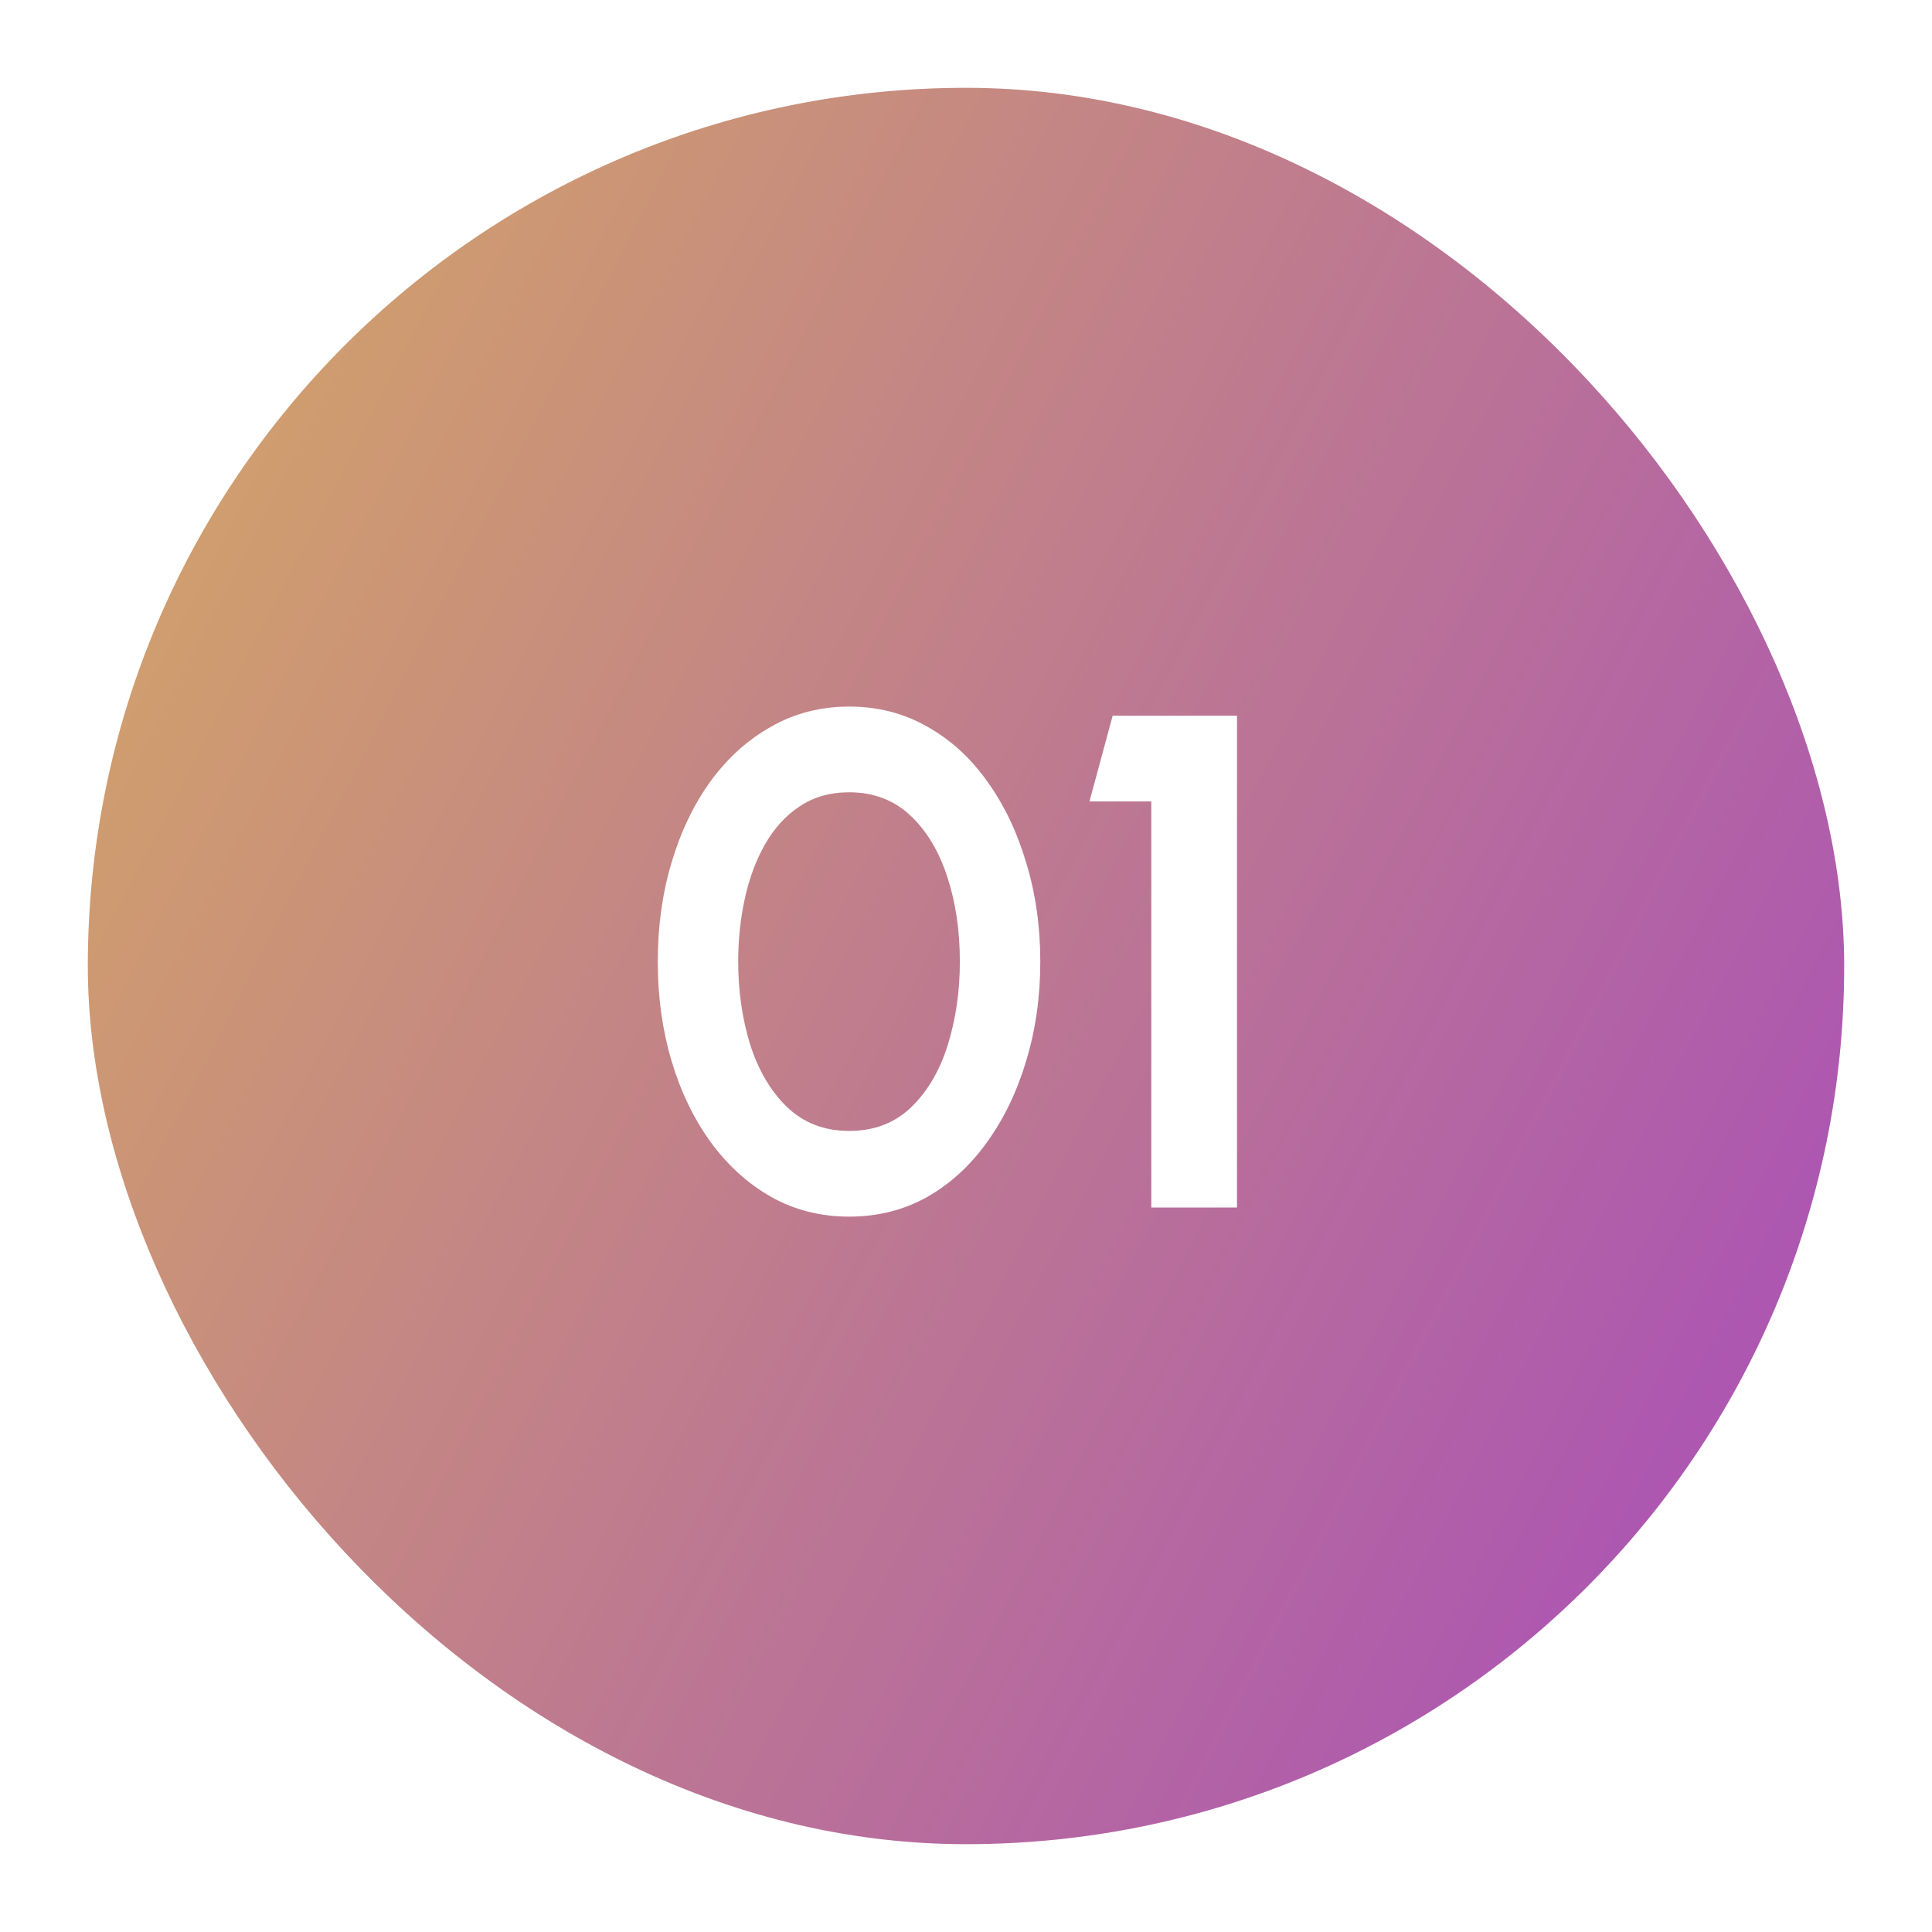 <svg width="88" height="88" viewBox="0 0 88 88" fill="none" xmlns="http://www.w3.org/2000/svg">
<g filter="url(#filter0_d_101_680)">
<rect x="4" width="80" height="80" rx="40" fill="url(#paint0_linear_101_680)"/>
<path d="M38.68 51.416C37.379 51.416 36.195 51.117 35.128 50.52C34.061 49.912 33.139 49.075 32.36 48.008C31.592 46.941 31 45.709 30.584 44.312C30.168 42.904 29.96 41.4 29.96 39.8C29.96 38.2 30.168 36.701 30.584 35.304C31 33.896 31.592 32.659 32.36 31.592C33.139 30.525 34.061 29.693 35.128 29.096C36.195 28.488 37.379 28.184 38.68 28.184C39.981 28.184 41.165 28.488 42.232 29.096C43.299 29.693 44.211 30.525 44.968 31.592C45.736 32.659 46.328 33.896 46.744 35.304C47.171 36.701 47.384 38.2 47.384 39.8C47.384 41.4 47.171 42.904 46.744 44.312C46.328 45.709 45.736 46.941 44.968 48.008C44.211 49.075 43.299 49.912 42.232 50.52C41.165 51.117 39.981 51.416 38.68 51.416ZM38.68 47.512C39.821 47.512 40.765 47.149 41.512 46.424C42.259 45.699 42.813 44.749 43.176 43.576C43.539 42.403 43.72 41.144 43.72 39.8C43.72 38.381 43.528 37.091 43.144 35.928C42.76 34.755 42.195 33.821 41.448 33.128C40.701 32.435 39.779 32.088 38.68 32.088C37.816 32.088 37.064 32.301 36.424 32.728C35.795 33.144 35.272 33.715 34.856 34.44C34.44 35.165 34.131 35.992 33.928 36.92C33.725 37.837 33.624 38.797 33.624 39.8C33.624 41.133 33.805 42.392 34.168 43.576C34.541 44.749 35.101 45.699 35.848 46.424C36.605 47.149 37.549 47.512 38.68 47.512ZM52.44 51V32.504H49.624L50.68 28.6H56.344V51H52.44Z" fill="white"/>
</g>
<defs>
<filter id="filter0_d_101_680" x="0" y="0" width="88" height="88" filterUnits="userSpaceOnUse" color-interpolation-filters="sRGB">
<feFlood flood-opacity="0" result="BackgroundImageFix"/>
<feColorMatrix in="SourceAlpha" type="matrix" values="0 0 0 0 0 0 0 0 0 0 0 0 0 0 0 0 0 0 127 0" result="hardAlpha"/>
<feOffset dy="4"/>
<feGaussianBlur stdDeviation="2"/>
<feComposite in2="hardAlpha" operator="out"/>
<feColorMatrix type="matrix" values="0 0 0 0 0.89 0 0 0 0 0.776 0 0 0 0 0.282 0 0 0 1 0"/>
<feBlend mode="normal" in2="BackgroundImageFix" result="effect1_dropShadow_101_680"/>
<feBlend mode="normal" in="SourceGraphic" in2="effect1_dropShadow_101_680" result="shape"/>
</filter>
<linearGradient id="paint0_linear_101_680" x1="-44.8" y1="25.2" x2="111.6" y2="105.6" gradientUnits="userSpaceOnUse">
<stop stop-color="#E3C648"/>
<stop offset="1" stop-color="#972ADB"/>
</linearGradient>
</defs>
</svg>
